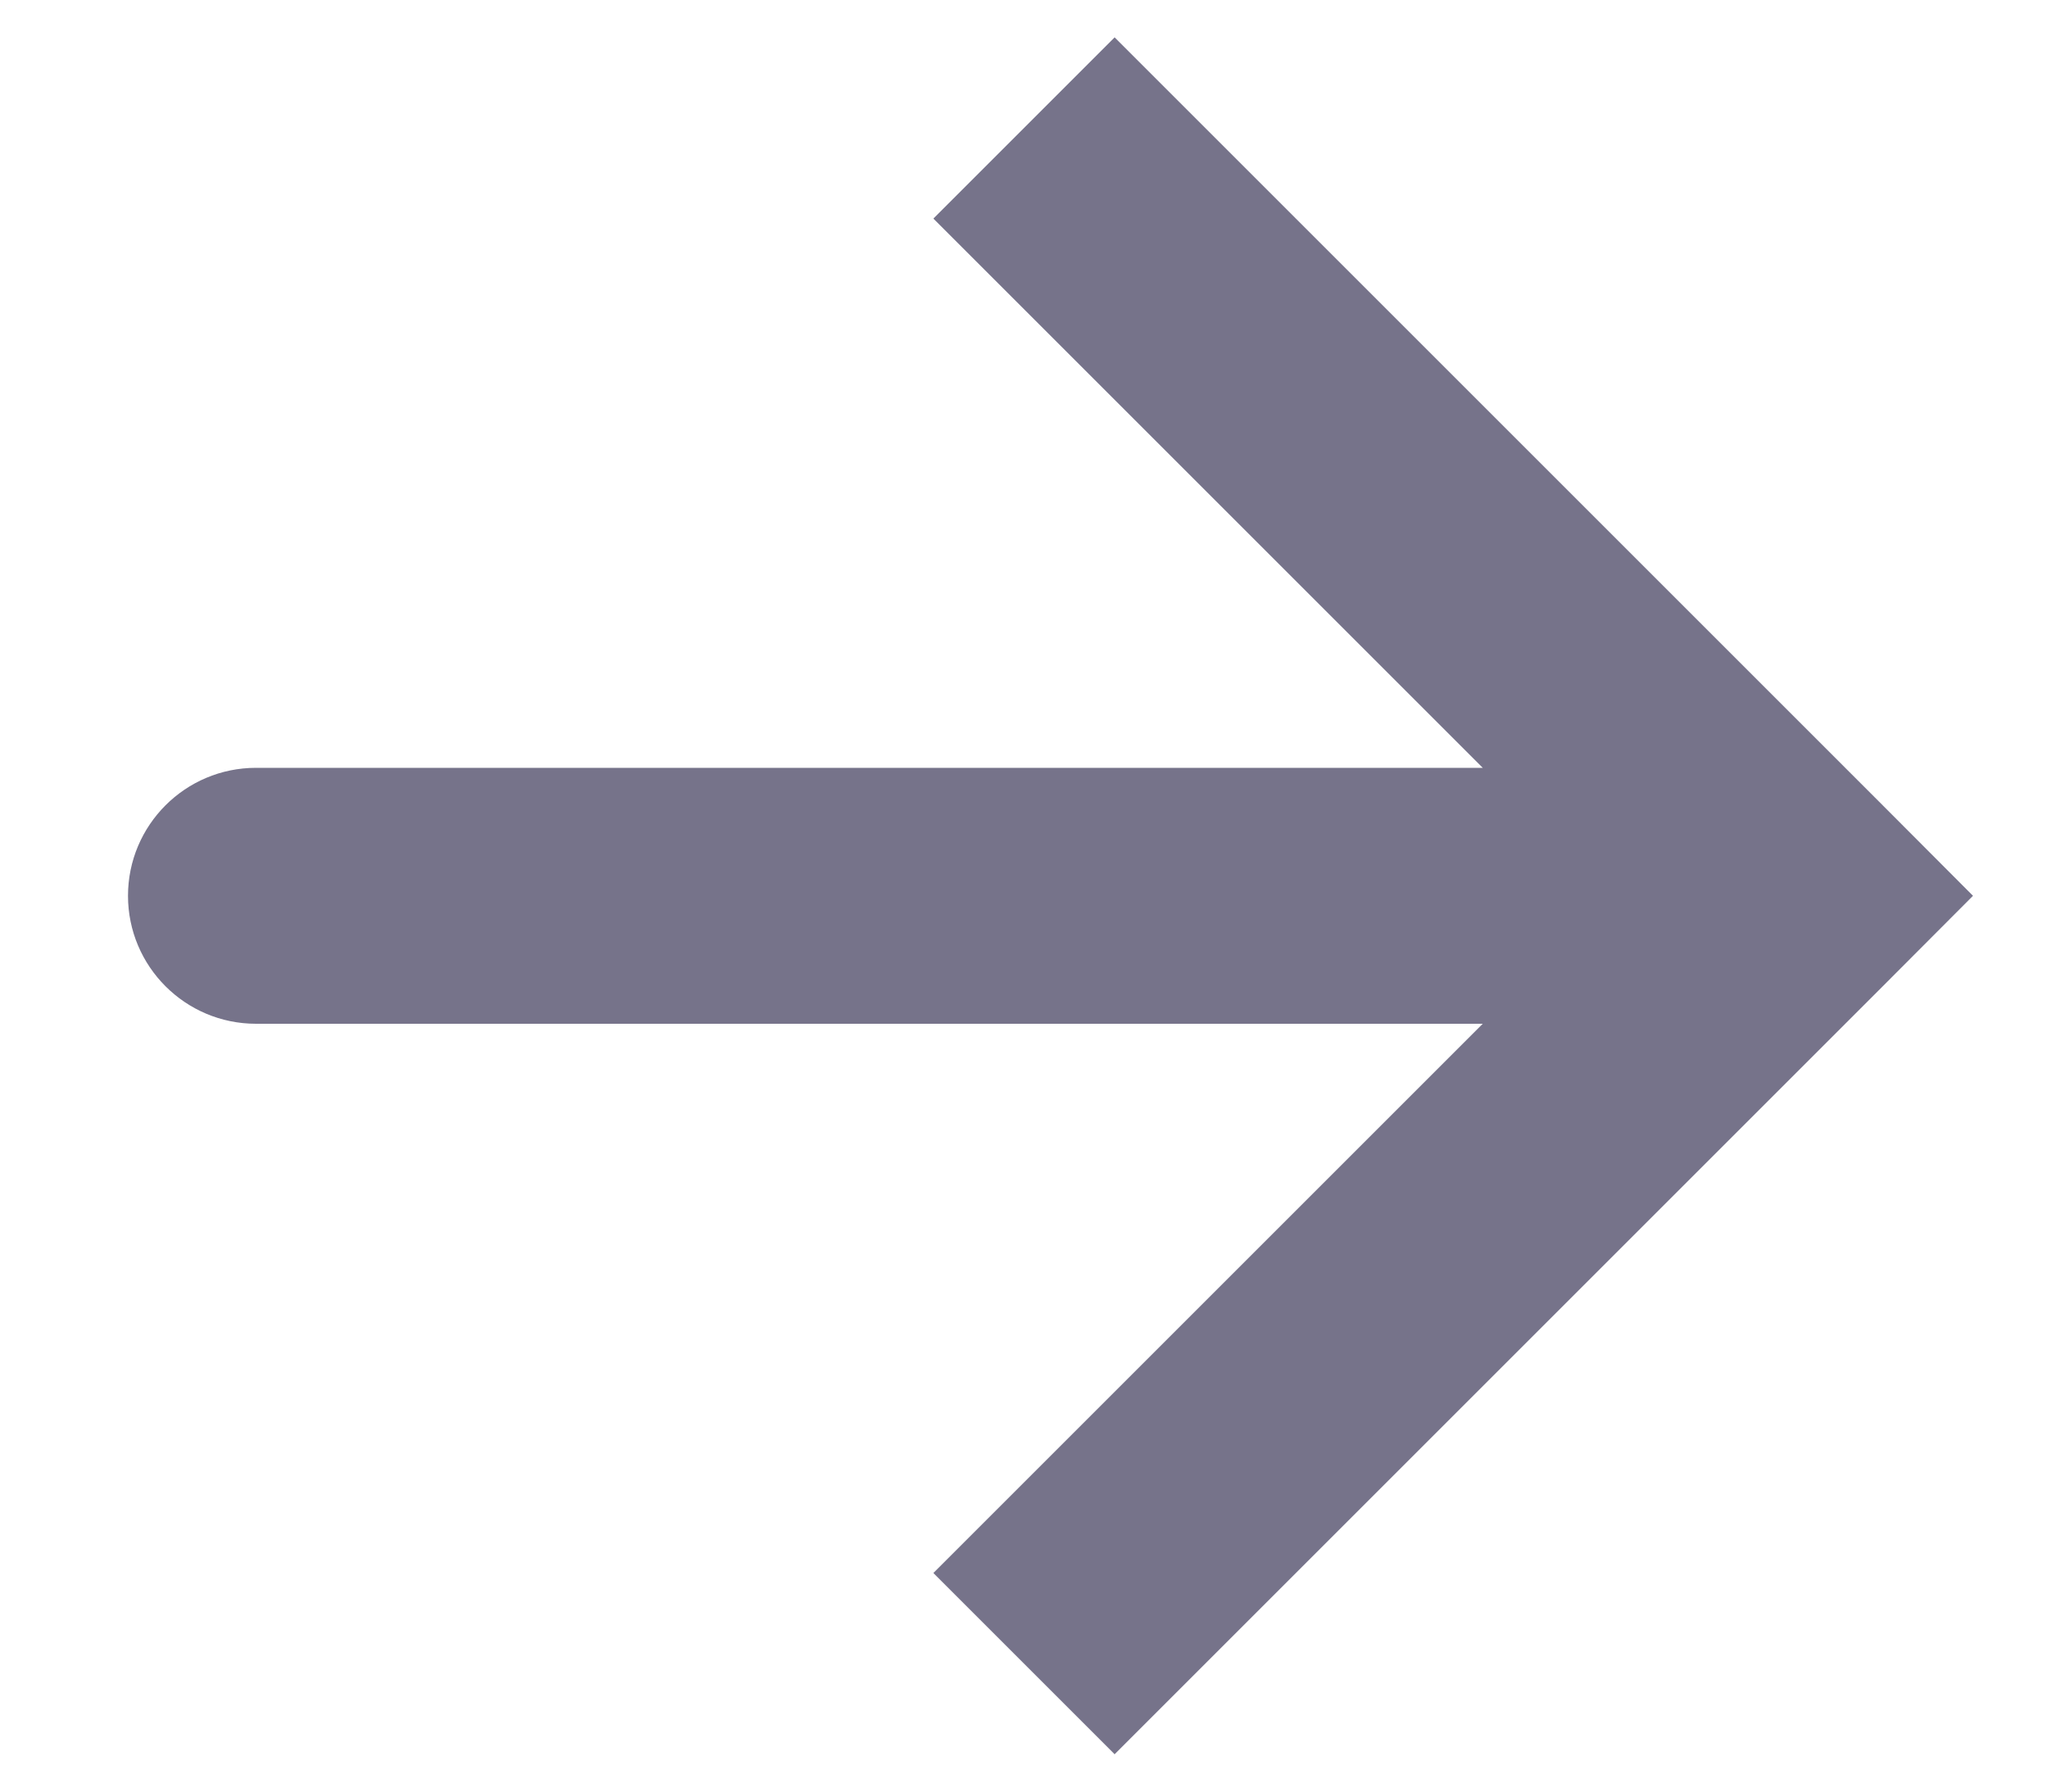 <svg xmlns="http://www.w3.org/2000/svg" width="8" height="7" viewBox="0 0 8 7" fill="none">
  <path d="M7 3.5L7.354 3.146L7.707 3.5L7.354 3.854L7 3.5ZM1 4C0.724 4 0.5 3.776 0.5 3.5C0.5 3.224 0.724 3 1 3V4ZM4.354 0.146L7.354 3.146L6.646 3.854L3.646 0.854L4.354 0.146ZM7.354 3.854L4.354 6.854L3.646 6.146L6.646 3.146L7.354 3.854ZM7 4H1V3H7V4Z" fill="#76738A"/>
</svg>